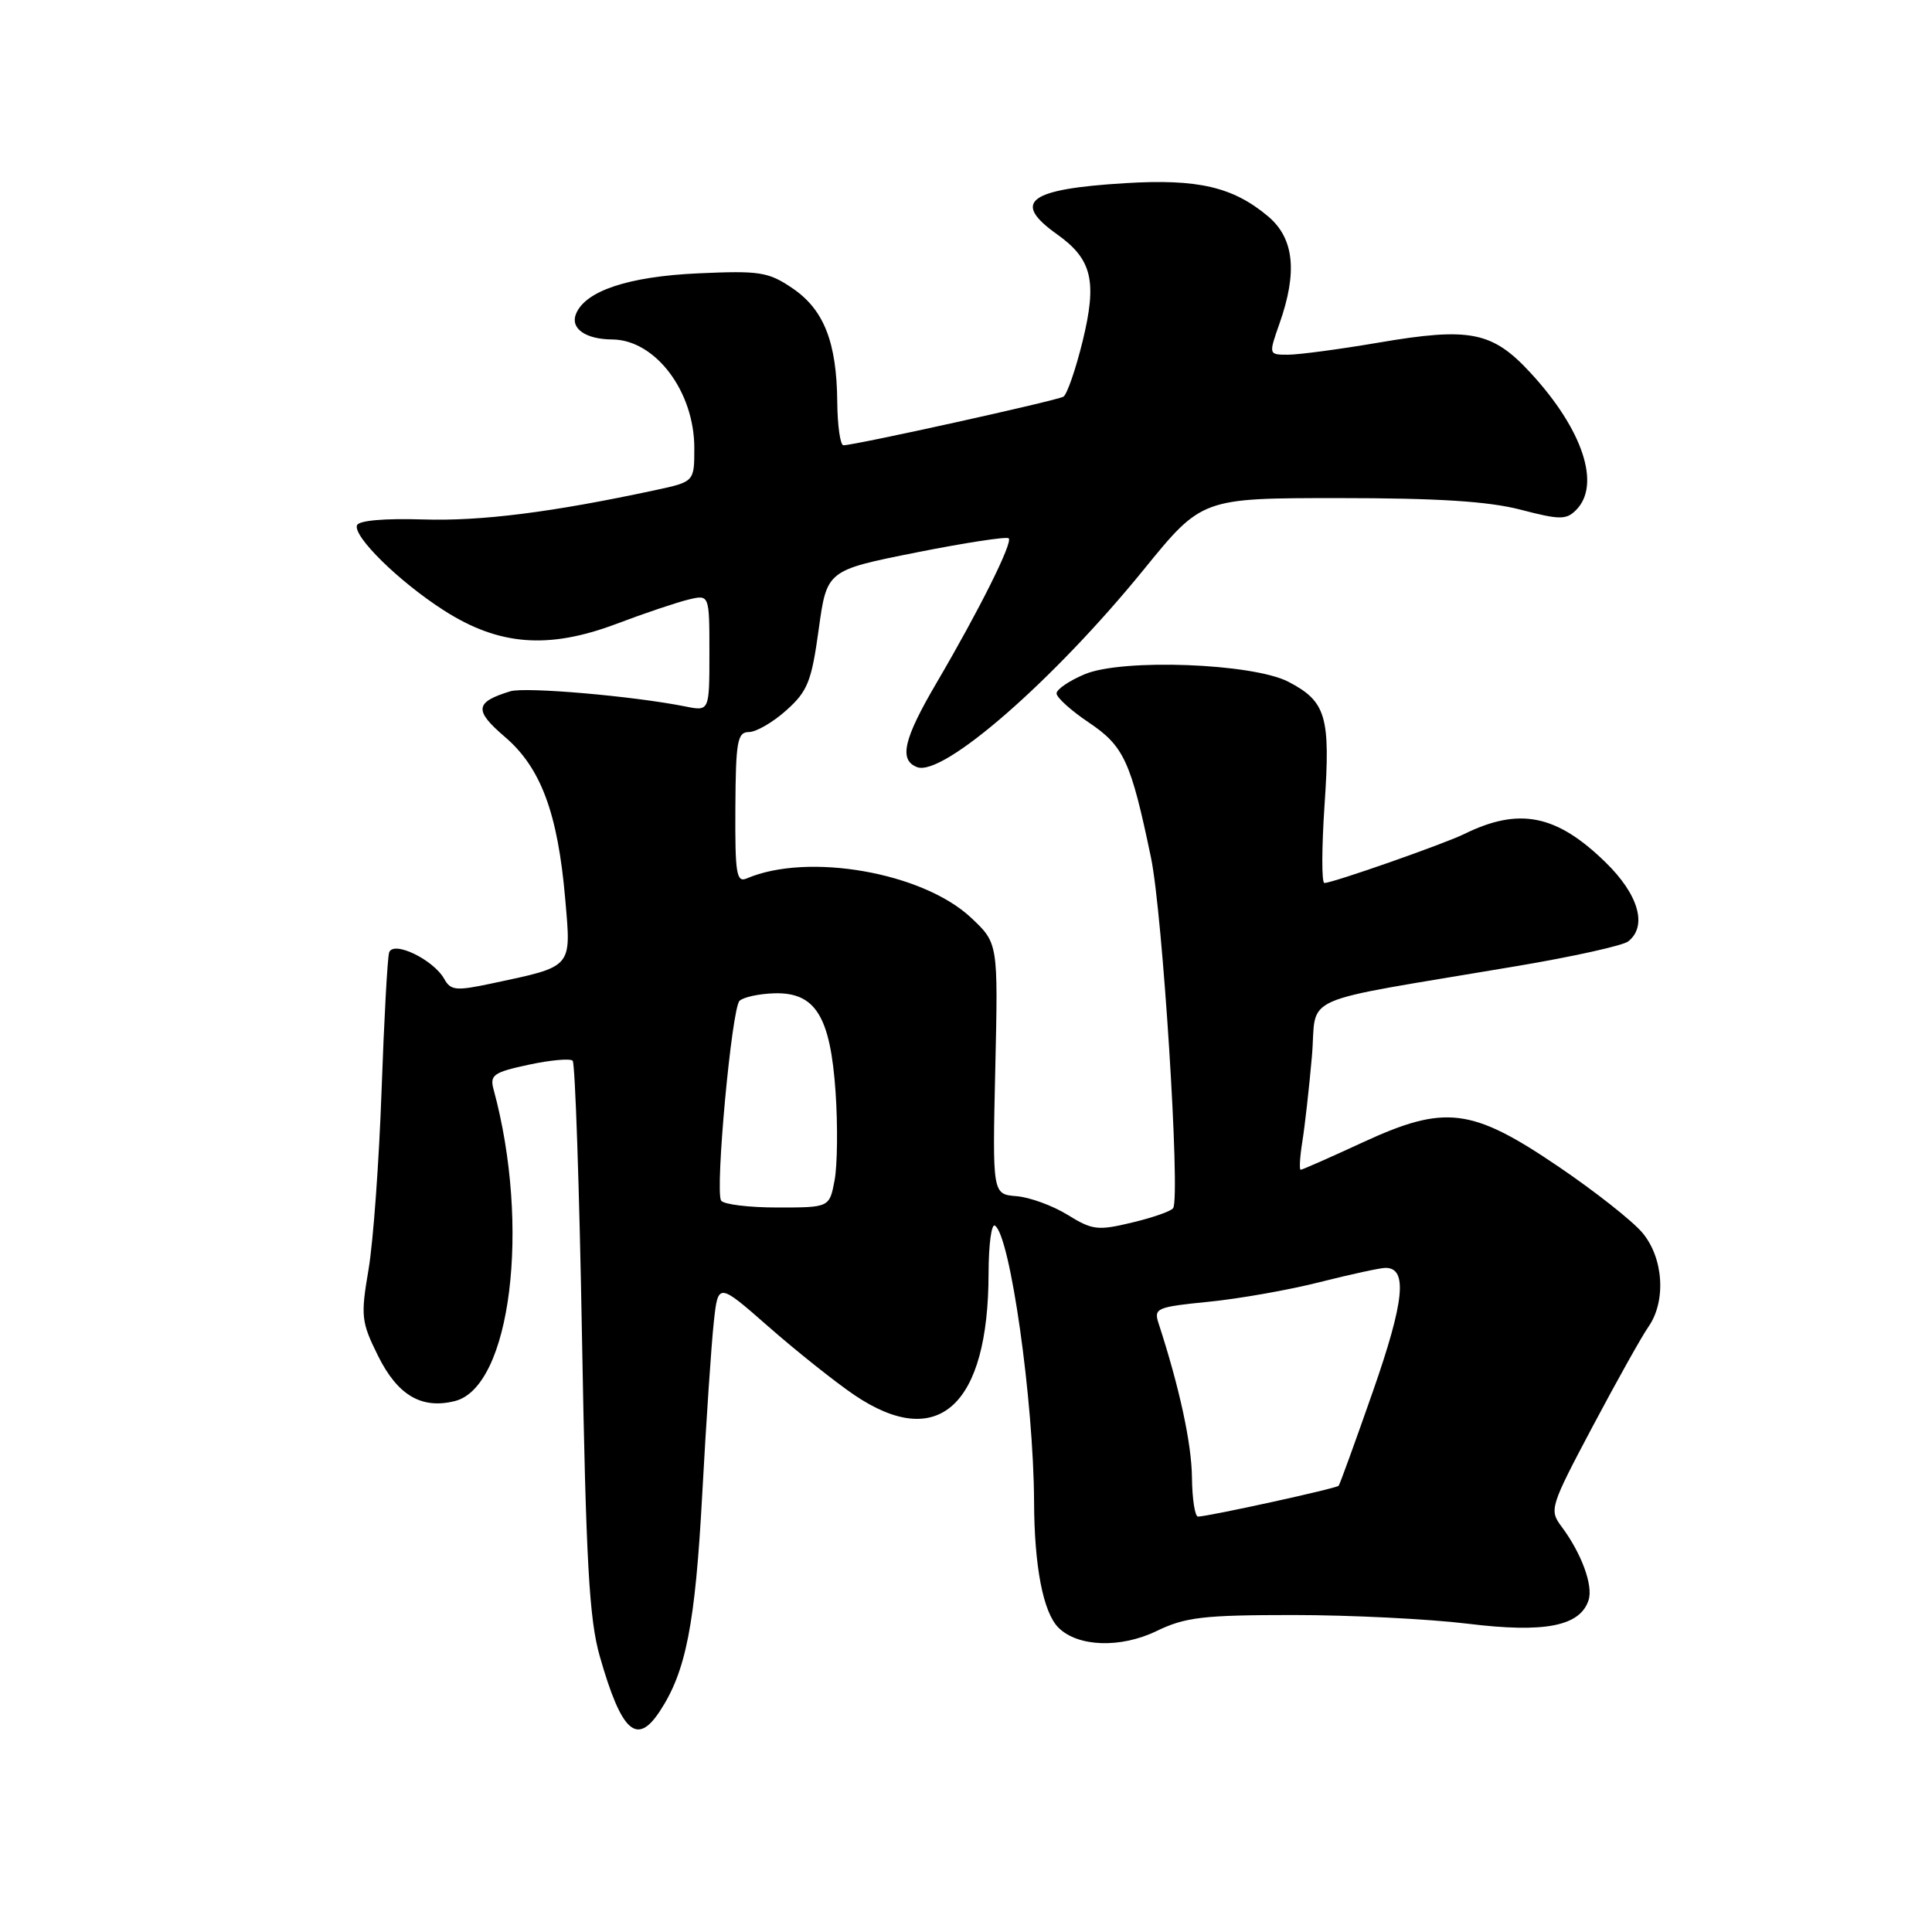 <?xml version="1.0" encoding="UTF-8" standalone="no"?>
<!DOCTYPE svg PUBLIC "-//W3C//DTD SVG 1.1//EN" "http://www.w3.org/Graphics/SVG/1.1/DTD/svg11.dtd" >
<svg xmlns="http://www.w3.org/2000/svg" xmlns:xlink="http://www.w3.org/1999/xlink" version="1.1" viewBox="0 0 256 256">
 <g >
 <path fill="currentColor"
d=" M 87.44 226.73 C 90.90 221.46 92.12 215.22 93.05 198.00 C 93.57 188.38 94.26 178.12 94.58 175.21 C 95.15 169.93 95.15 169.93 101.83 175.79 C 105.50 179.01 110.61 183.08 113.18 184.83 C 124.29 192.36 130.98 186.31 130.99 168.69 C 131.00 164.95 131.37 162.11 131.83 162.40 C 133.85 163.64 136.96 185.62 137.02 199.00 C 137.05 207.58 138.23 213.66 140.25 215.67 C 142.80 218.23 148.49 218.43 153.25 216.12 C 157.06 214.28 159.42 214.00 171.37 214.00 C 178.93 214.00 189.33 214.52 194.49 215.15 C 204.70 216.41 209.39 215.48 210.50 212.01 C 211.12 210.06 209.53 205.77 206.89 202.25 C 205.27 200.07 205.40 199.64 211.03 189.02 C 214.23 182.99 217.56 177.04 218.43 175.80 C 220.80 172.41 220.43 166.66 217.61 163.33 C 216.30 161.77 211.31 157.84 206.52 154.59 C 194.98 146.76 191.48 146.33 180.53 151.39 C 176.23 153.38 172.55 155.00 172.35 155.00 C 172.14 155.00 172.24 153.31 172.57 151.25 C 172.90 149.19 173.47 144.13 173.83 140.02 C 174.59 131.53 171.12 133.06 201.00 128.01 C 208.43 126.76 215.06 125.29 215.75 124.74 C 218.32 122.71 217.13 118.54 212.75 114.27 C 206.25 107.92 201.29 106.93 194.00 110.52 C 191.28 111.85 176.59 117.00 175.49 117.00 C 175.11 117.00 175.13 112.34 175.51 106.64 C 176.31 94.94 175.73 92.95 170.72 90.34 C 166.00 87.89 148.75 87.24 143.75 89.33 C 141.69 90.19 140.00 91.34 140.00 91.88 C 140.00 92.42 141.91 94.15 144.25 95.72 C 148.93 98.86 149.84 100.84 152.51 113.63 C 154.05 121.00 156.43 158.50 155.45 160.08 C 155.21 160.48 152.76 161.34 150.02 161.99 C 145.46 163.09 144.74 163.00 141.46 160.97 C 139.48 159.75 136.44 158.64 134.69 158.50 C 131.50 158.24 131.50 158.24 131.88 141.61 C 132.26 124.98 132.26 124.98 128.69 121.62 C 122.31 115.60 107.05 112.92 98.94 116.40 C 97.58 116.98 97.39 115.76 97.44 107.04 C 97.49 98.21 97.71 97.01 99.23 97.00 C 100.19 97.00 102.42 95.71 104.18 94.13 C 107.01 91.60 107.53 90.32 108.48 83.41 C 109.56 75.57 109.56 75.57 121.38 73.21 C 127.87 71.92 133.40 71.07 133.66 71.33 C 134.22 71.89 129.76 80.83 124.10 90.48 C 119.72 97.94 119.08 100.71 121.52 101.65 C 124.94 102.96 139.59 90.18 151.53 75.50 C 159.25 66.00 159.25 66.00 177.41 66.00 C 190.52 66.00 197.22 66.43 201.47 67.53 C 206.66 68.89 207.54 68.89 208.83 67.59 C 212.17 64.26 209.74 56.92 202.81 49.41 C 197.75 43.92 194.79 43.33 182.66 45.40 C 177.49 46.28 172.09 47.00 170.67 47.00 C 168.09 47.00 168.09 47.00 169.54 42.87 C 171.95 36.04 171.48 31.58 168.03 28.67 C 163.38 24.76 158.72 23.68 149.09 24.27 C 136.25 25.05 134.01 26.74 140.07 31.05 C 144.71 34.35 145.40 37.25 143.45 45.22 C 142.53 48.96 141.39 52.26 140.91 52.56 C 140.06 53.08 113.28 59.00 111.76 59.00 C 111.34 59.00 110.97 56.41 110.94 53.25 C 110.87 45.33 109.17 41.02 105.00 38.19 C 101.81 36.03 100.69 35.85 92.50 36.22 C 83.23 36.64 77.49 38.56 76.30 41.65 C 75.58 43.55 77.62 44.96 81.12 44.98 C 86.83 45.02 92.00 51.85 92.00 59.37 C 92.00 63.83 92.00 63.83 86.86 64.94 C 73.06 67.90 63.75 69.07 56.07 68.83 C 50.91 68.67 47.51 68.97 47.30 69.61 C 46.80 71.11 52.90 77.09 58.80 80.87 C 66.09 85.55 72.64 86.06 81.64 82.68 C 85.41 81.25 89.74 79.80 91.25 79.44 C 94.00 78.78 94.00 78.78 94.00 86.52 C 94.00 94.25 94.00 94.25 90.82 93.61 C 83.89 92.23 69.61 90.99 67.62 91.60 C 62.91 93.04 62.78 94.12 66.91 97.65 C 71.68 101.73 73.92 107.78 74.90 119.18 C 75.69 128.34 75.98 128.01 65.17 130.31 C 60.43 131.32 59.72 131.25 58.87 129.72 C 57.42 127.14 52.08 124.57 51.56 126.22 C 51.34 126.92 50.89 135.15 50.56 144.50 C 50.23 153.85 49.46 164.50 48.84 168.17 C 47.78 174.41 47.86 175.15 50.10 179.67 C 52.69 184.89 55.86 186.75 60.27 185.65 C 67.68 183.79 70.33 162.48 65.40 144.35 C 64.88 142.44 65.40 142.08 70.06 141.08 C 72.94 140.46 75.56 140.23 75.88 140.55 C 76.21 140.88 76.77 157.42 77.12 177.32 C 77.65 207.06 78.07 214.57 79.48 219.49 C 82.35 229.54 84.39 231.39 87.44 226.73 Z  M 157.94 195.75 C 157.89 191.26 156.29 183.86 153.52 175.36 C 152.86 173.34 153.25 173.18 160.16 172.49 C 164.20 172.09 170.83 170.92 174.91 169.88 C 178.99 168.85 182.89 168.00 183.59 168.00 C 186.55 168.00 186.09 172.43 181.93 184.33 C 179.59 191.02 177.54 196.67 177.38 196.87 C 177.11 197.22 160.45 200.87 158.75 200.96 C 158.34 200.98 157.97 198.64 157.94 195.75 Z  M 95.55 159.08 C 94.73 157.76 96.95 133.67 97.99 132.62 C 98.47 132.14 100.52 131.69 102.54 131.62 C 108.04 131.44 110.03 134.63 110.72 144.73 C 111.02 149.14 110.96 154.38 110.59 156.38 C 109.91 160.00 109.91 160.00 103.01 160.00 C 99.22 160.00 95.86 159.59 95.55 159.08 Z "/>
</g>
</svg>